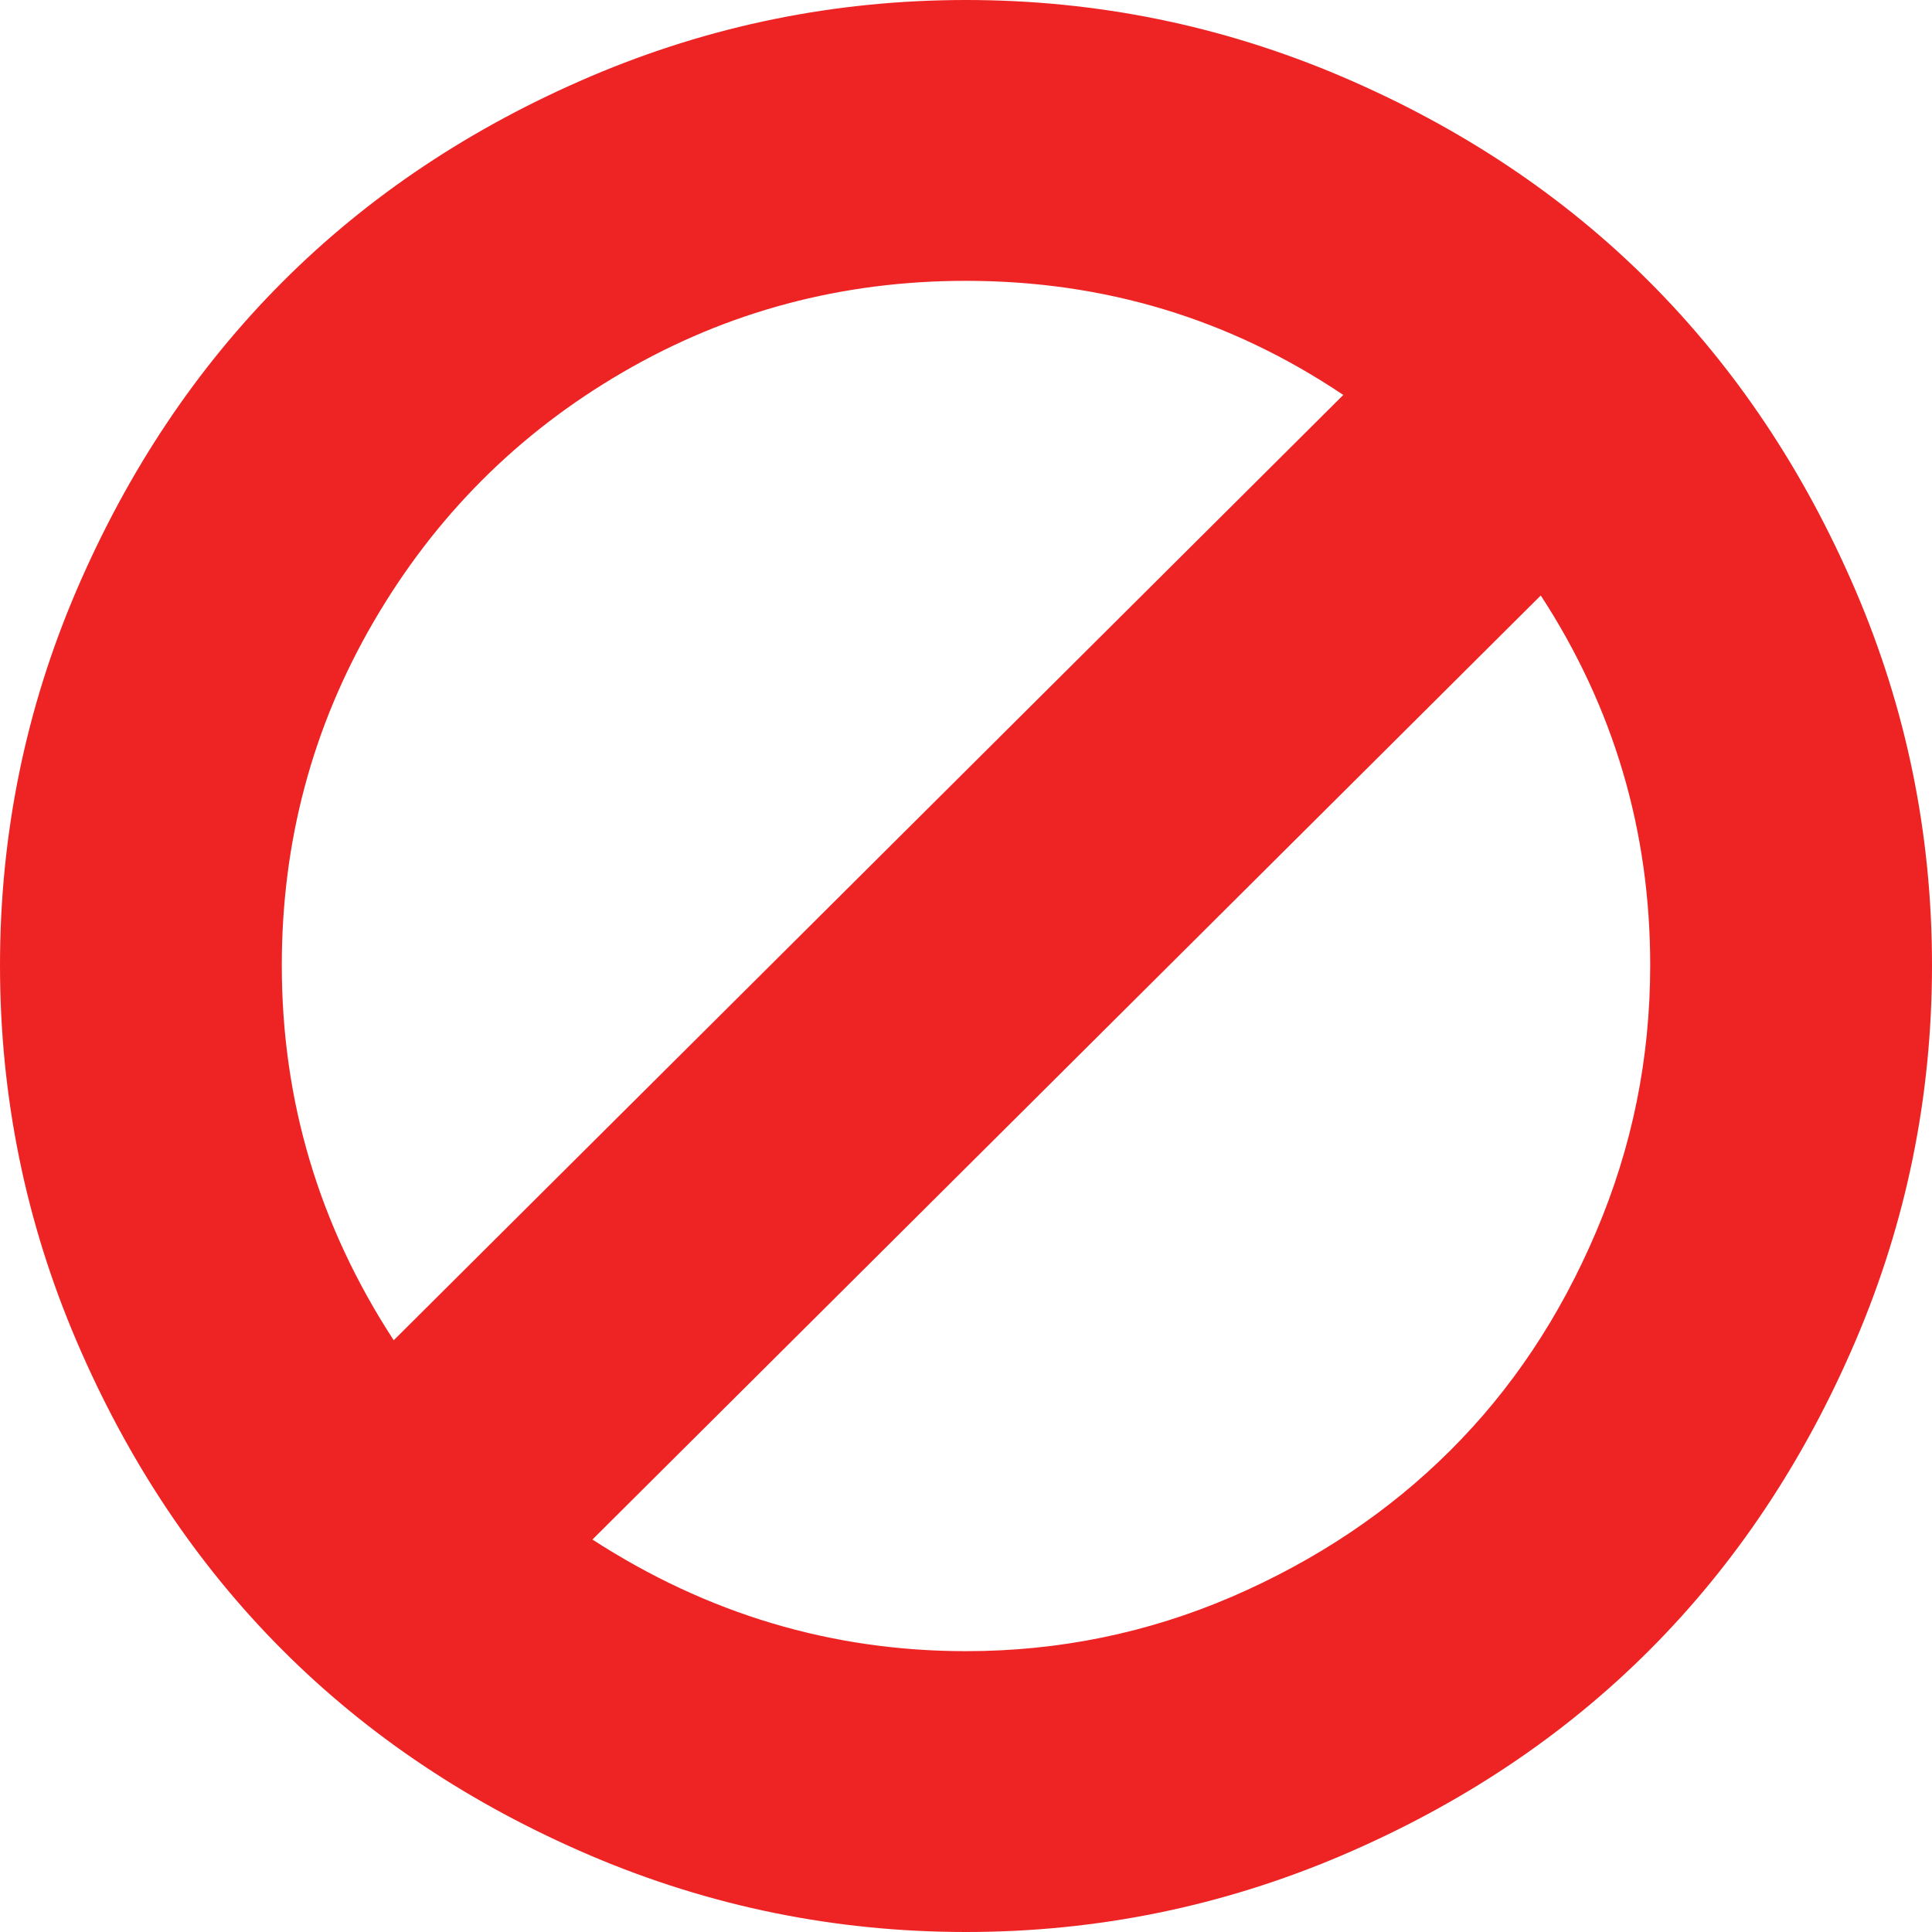﻿<?xml version="1.0" encoding="utf-8"?>
<svg version="1.1" xmlns:xlink="http://www.w3.org/1999/xlink" width="14px" height="14px" xmlns="http://www.w3.org/2000/svg">
  <g transform="matrix(1 0 0 1 -683 -145 )">
    <path d="M 11.566 8.926  C 11.828 8.311  11.958 7.668  11.958 6.995  C 11.958 6.02  11.694 5.127  11.165 4.315  L 4.293 11.156  C 5.125 11.695  6.028 11.965  7 11.965  C 7.674 11.965  8.317 11.833  8.928 11.57  C 9.538 11.306  10.066 10.953  10.509 10.511  C 10.953 10.069  11.305 9.541  11.566 8.926  Z M 2.042 6.995  C 2.042 7.977  2.312 8.882  2.853 9.712  L 9.734 2.862  C 8.914 2.311  8.003 2.035  7 2.035  C 6.101 2.035  5.271 2.256  4.512 2.698  C 3.752 3.14  3.151 3.743  2.707 4.506  C 2.263 5.269  2.042 6.099  2.042 6.995  Z M 13.444 4.274  C 13.815 5.138  14 6.045  14 6.995  C 14 7.946  13.815 8.855  13.444 9.721  C 13.073 10.587  12.577 11.332  11.954 11.956  C 11.331 12.58  10.587 13.076  9.721 13.446  C 8.855 13.815  7.948 14  7 14  C 6.052 14  5.145 13.815  4.279 13.446  C 3.413 13.076  2.669 12.58  2.046 11.956  C 1.423 11.332  0.927 10.587  0.556 9.721  C 0.185 8.855  0 7.946  0 6.995  C 0 6.045  0.185 5.138  0.556 4.274  C 0.927 3.411  1.423 2.668  2.046 2.044  C 2.669 1.42  3.413 0.924  4.279 0.554  C 5.145 0.185  6.052 0  7 0  C 7.948 0  8.855 0.185  9.721 0.554  C 10.587 0.924  11.331 1.42  11.954 2.044  C 12.577 2.668  13.073 3.411  13.444 4.274  Z " fill-rule="nonzero" fill="#ee2424" stroke="none" transform="matrix(1 0 0 1 683 145 )" />
  </g>
</svg>